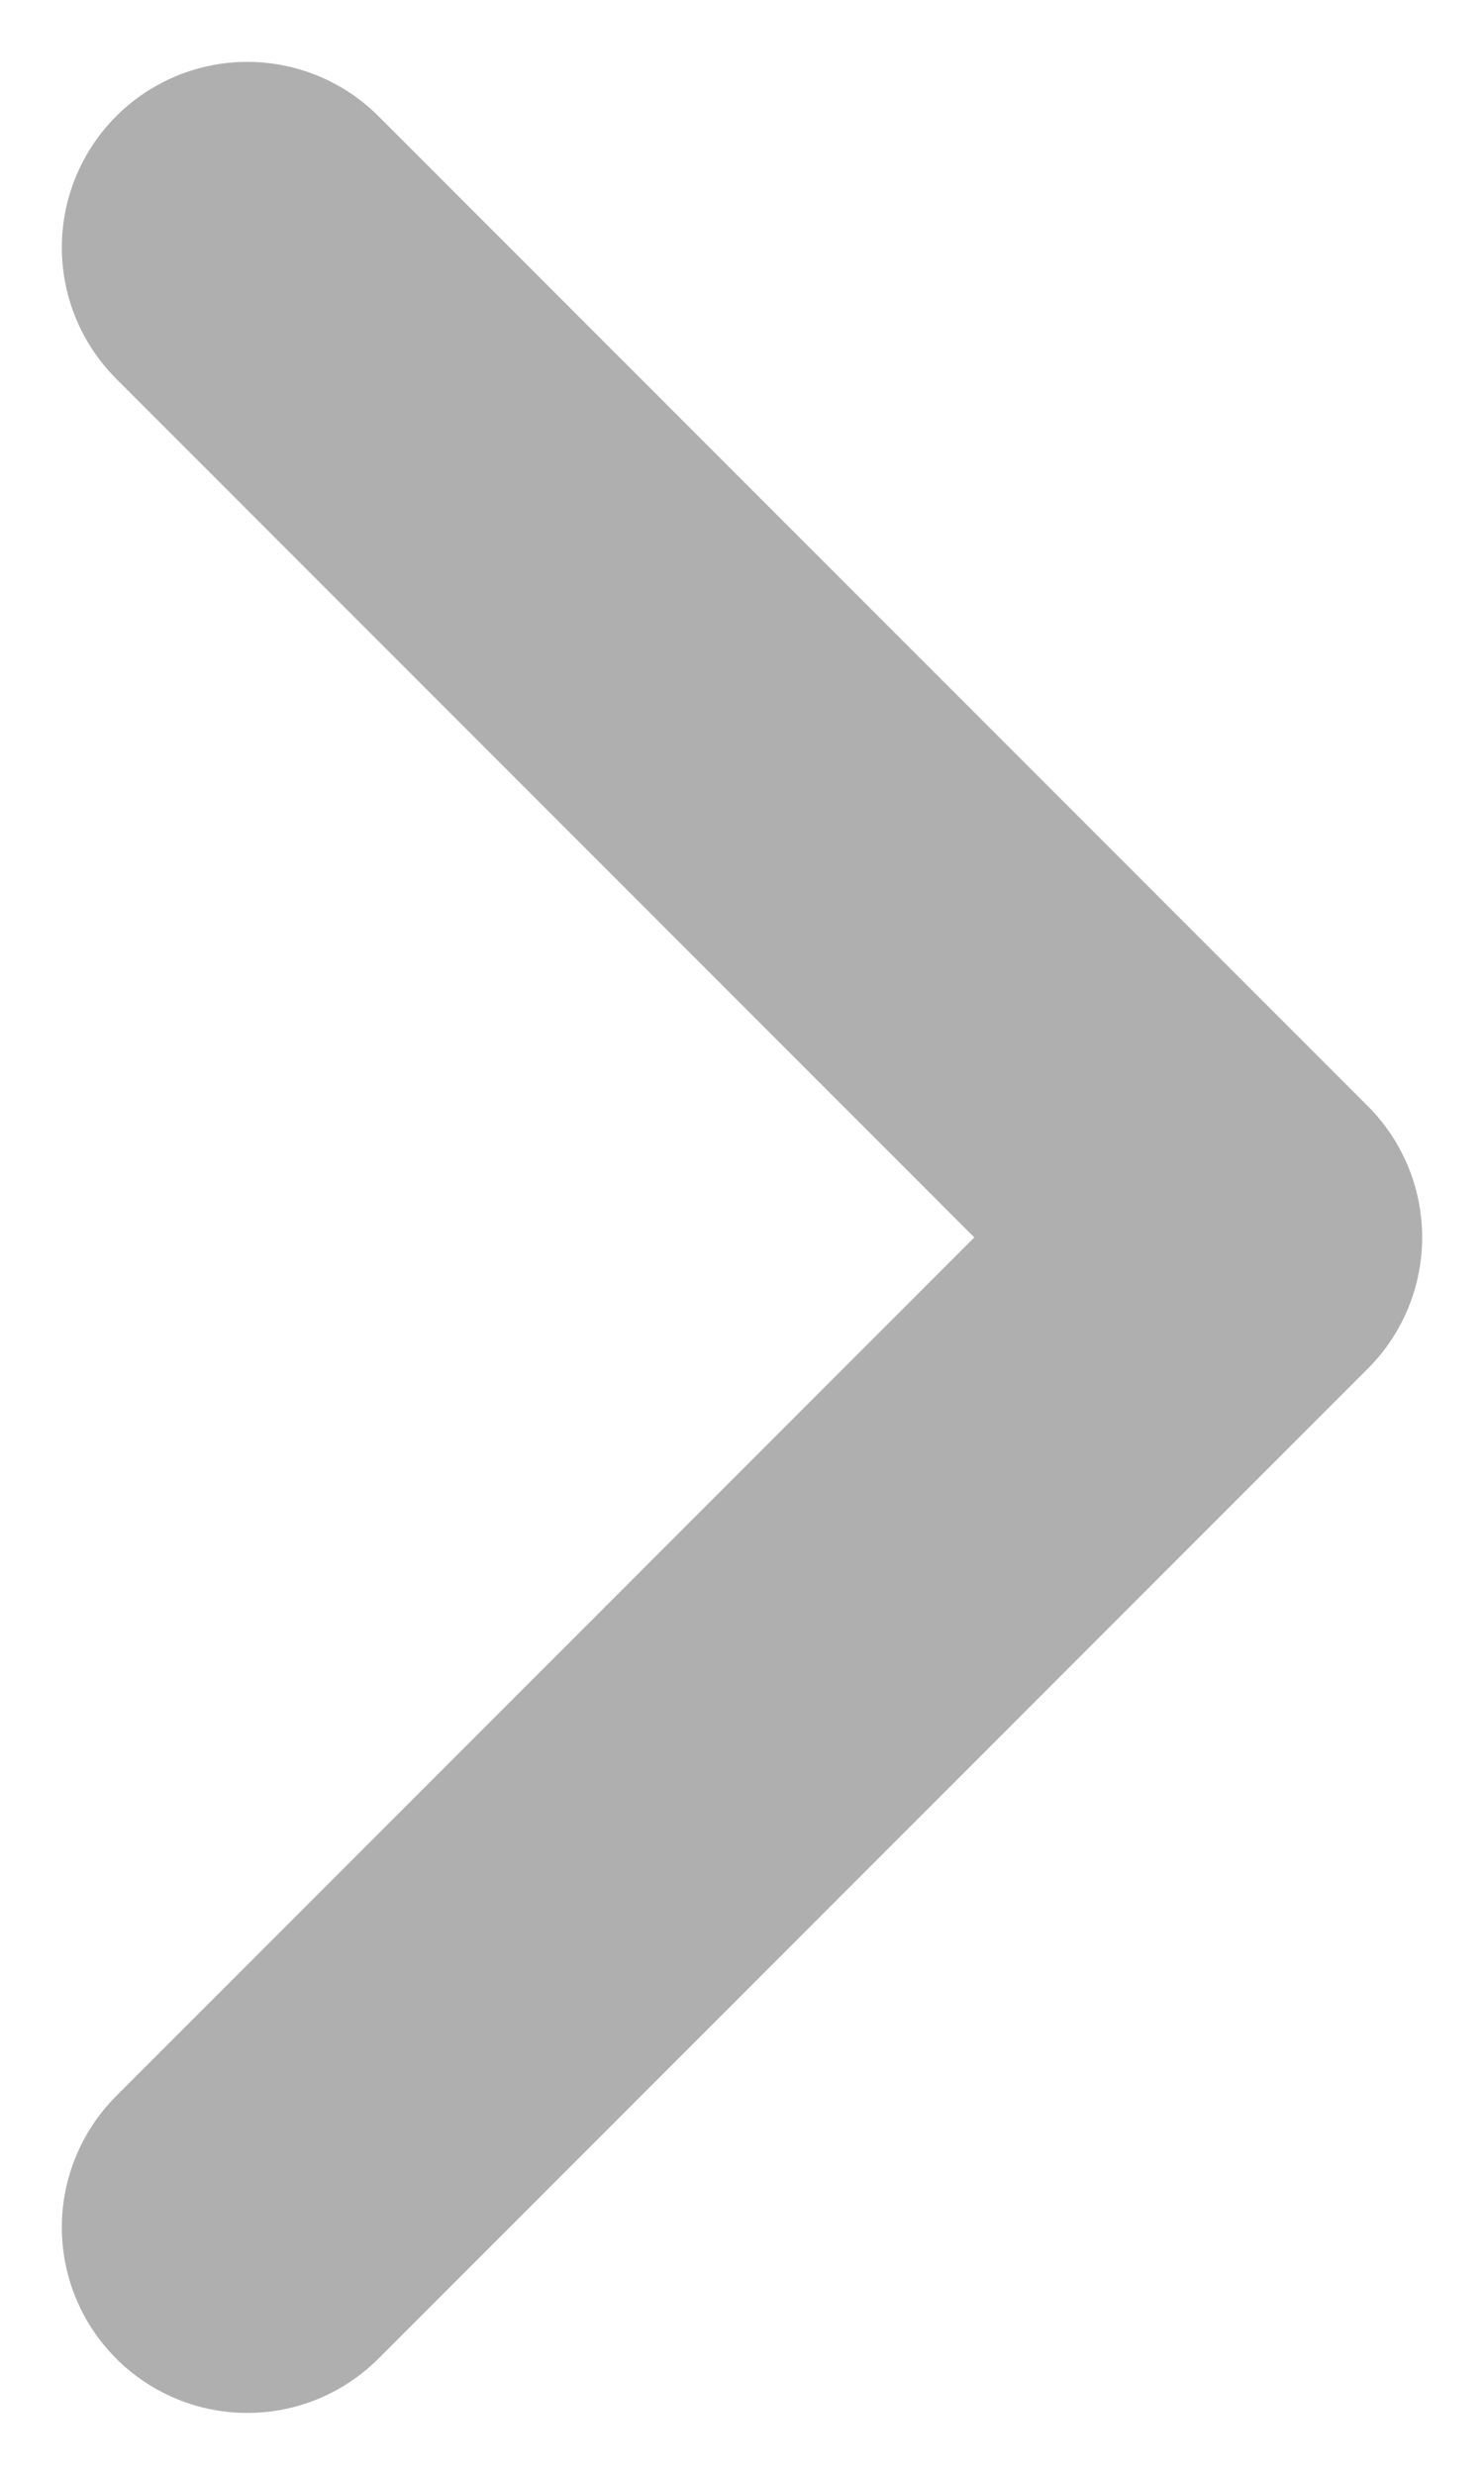 <svg width="6" height="10" viewBox="0 0 6 10" fill="none" xmlns="http://www.w3.org/2000/svg">
<path d="M1 9L5 5L1 1" stroke="#AFAFAF" stroke-width="1.5" stroke-linecap="round" stroke-linejoin="round"/>
</svg>
